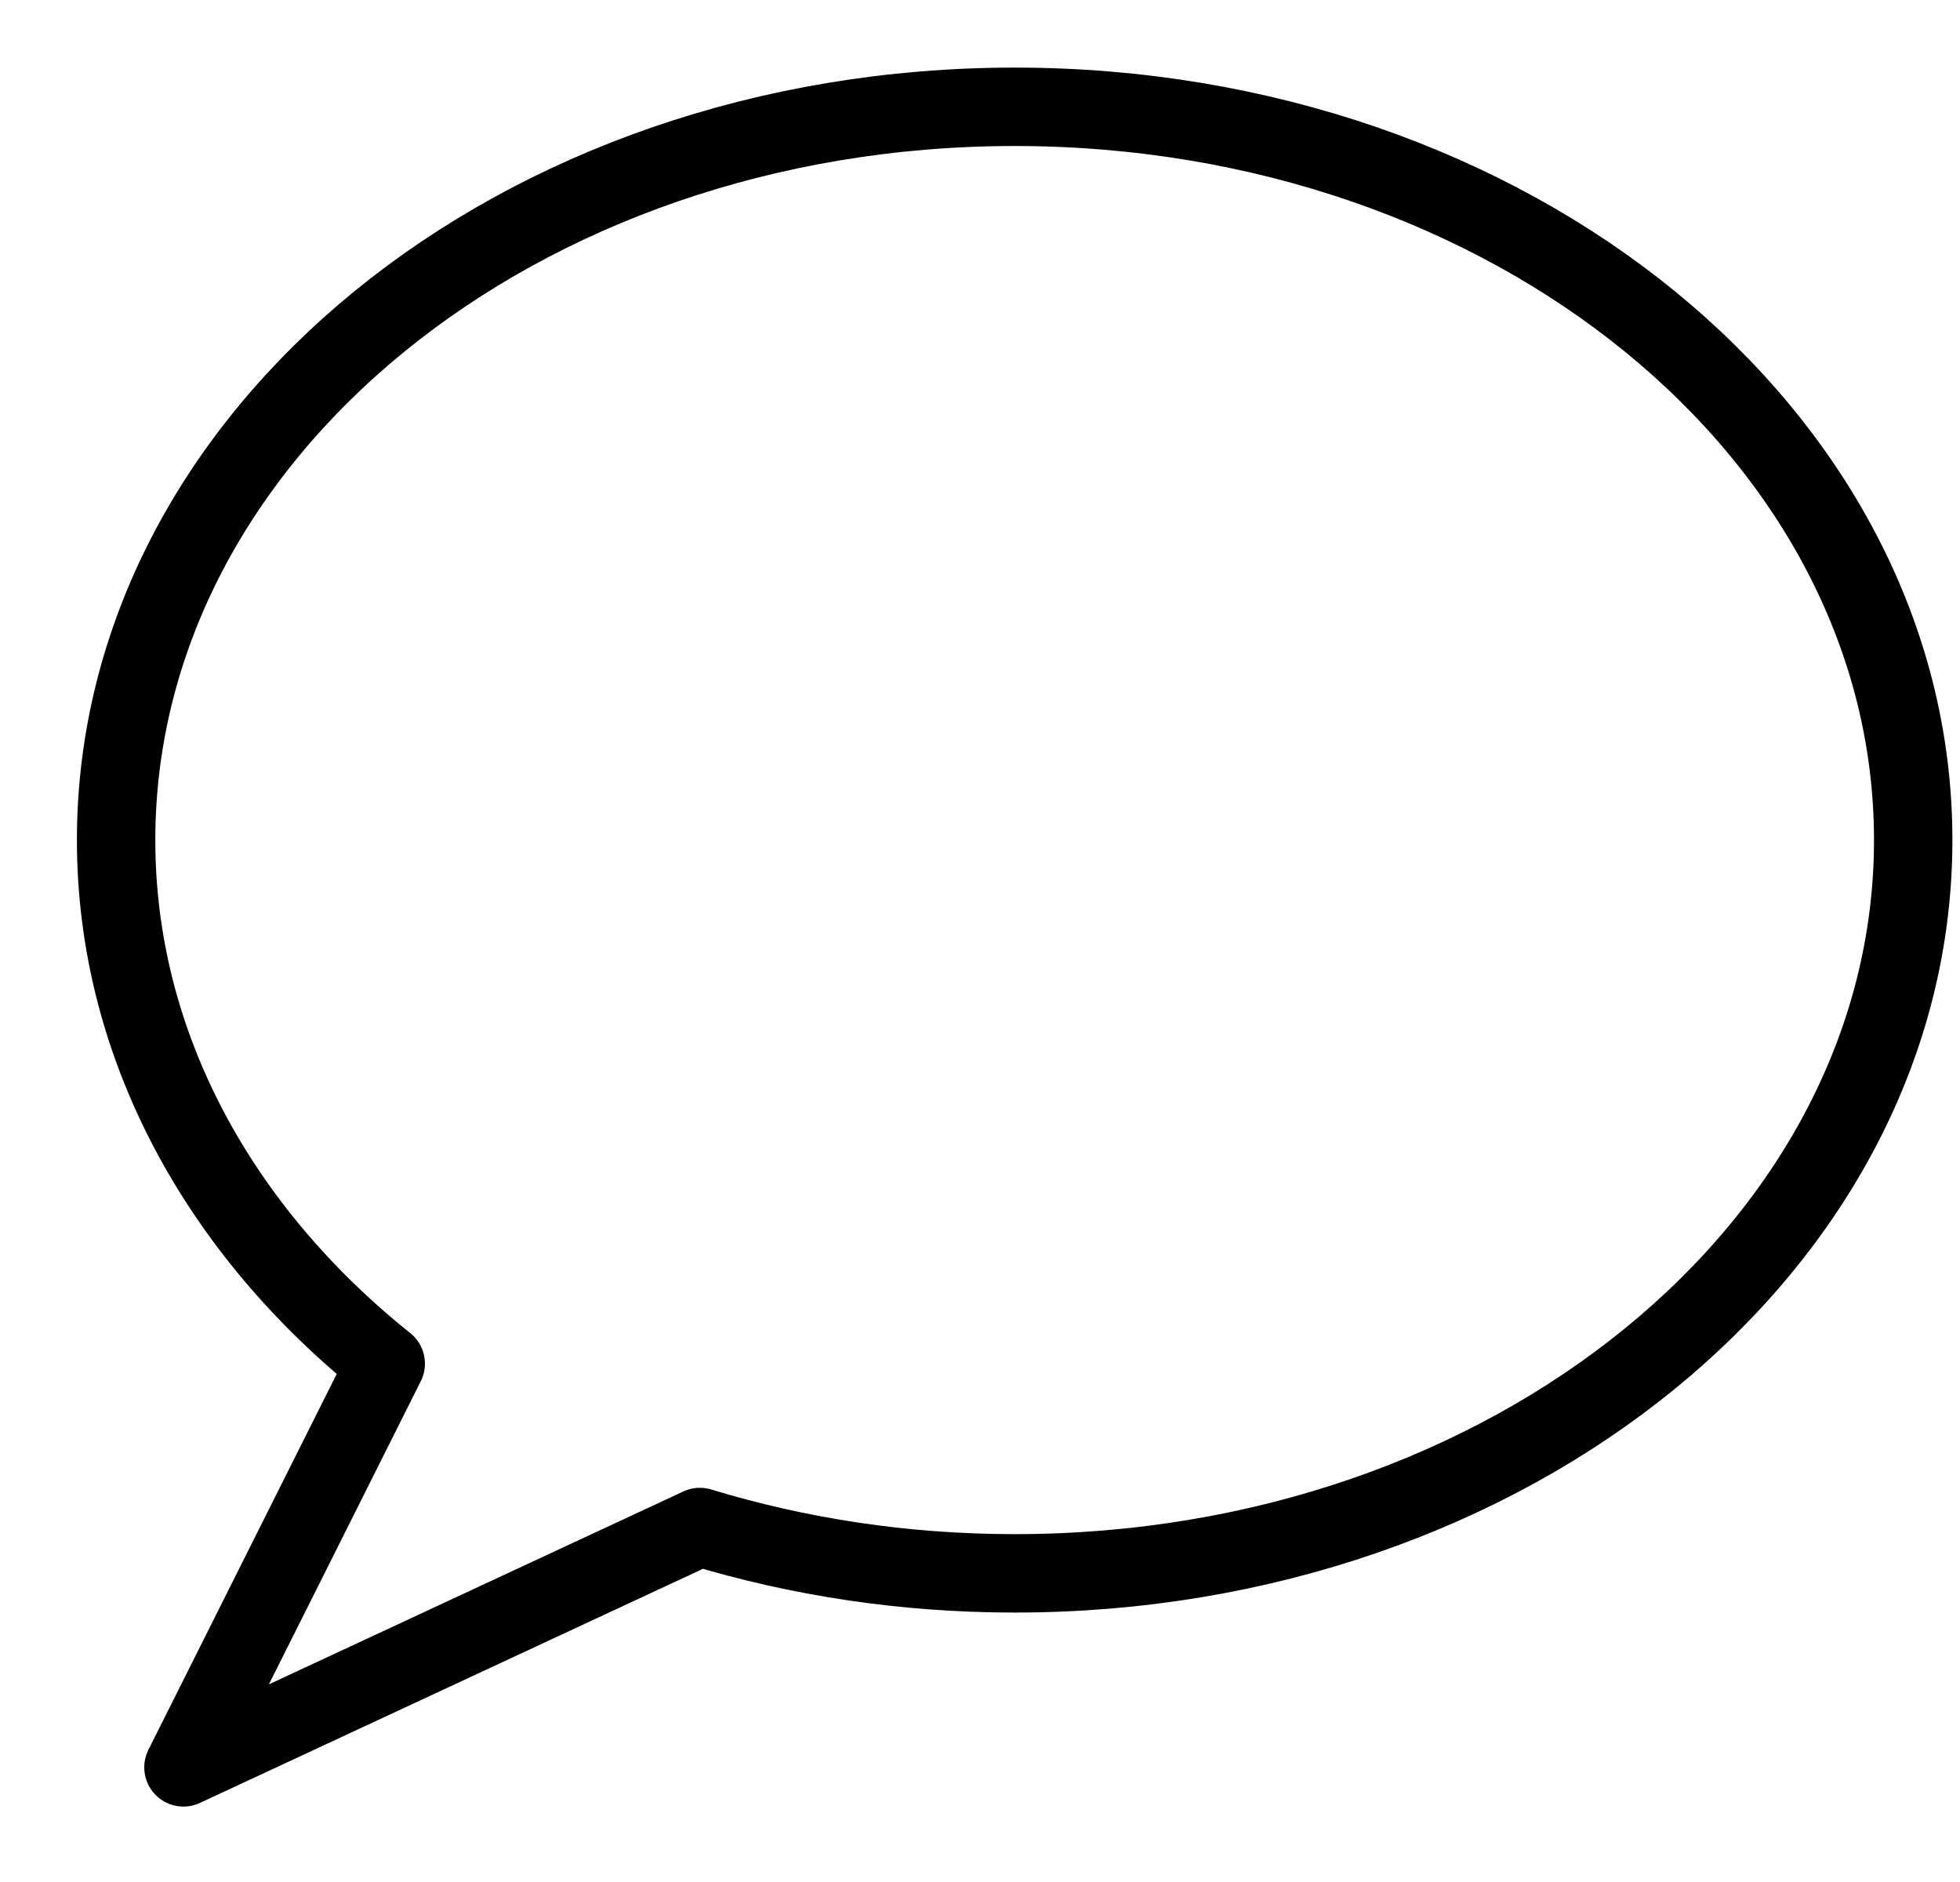 <?xml version="1.0" encoding="UTF-8" standalone="no"?>
<svg width="25px" height="24px" viewBox="0 0 25 24" version="1.1" xmlns="http://www.w3.org/2000/svg" xmlns:xlink="http://www.w3.org/1999/xlink">
    <!-- Generator: Sketch 3.8.3 (29802) - http://www.bohemiancoding.com/sketch -->
    <title>Melding normal</title>
    <desc>Created with Sketch.</desc>
    <defs></defs>
    <g id="Nytt-" stroke="none" stroke-width="1" fill="none" fill-rule="evenodd" stroke-linejoin="round">
        <g id="Innboks" transform="translate(-273, -549)" stroke="#000000">
            <g id="Innboks_design" transform="translate(235, 48)">
                <g id="Melding-normal" transform="translate(39, 502)">
                    <path d="M23.403,9.713 C23.403,14.876 18.272,19.064 11.942,19.064 C10.529,19.064 9.177,18.854 7.927,18.473 L1.34,21.538 L3.92,16.39 C1.798,14.694 0.481,12.328 0.481,9.713 C0.481,4.548 5.612,0.362 11.942,0.362 C18.272,0.362 23.403,4.548 23.403,9.713 L23.403,9.713 Z" id="Stroke-384"></path>
                </g>
            </g>
        </g>
    </g>
</svg>